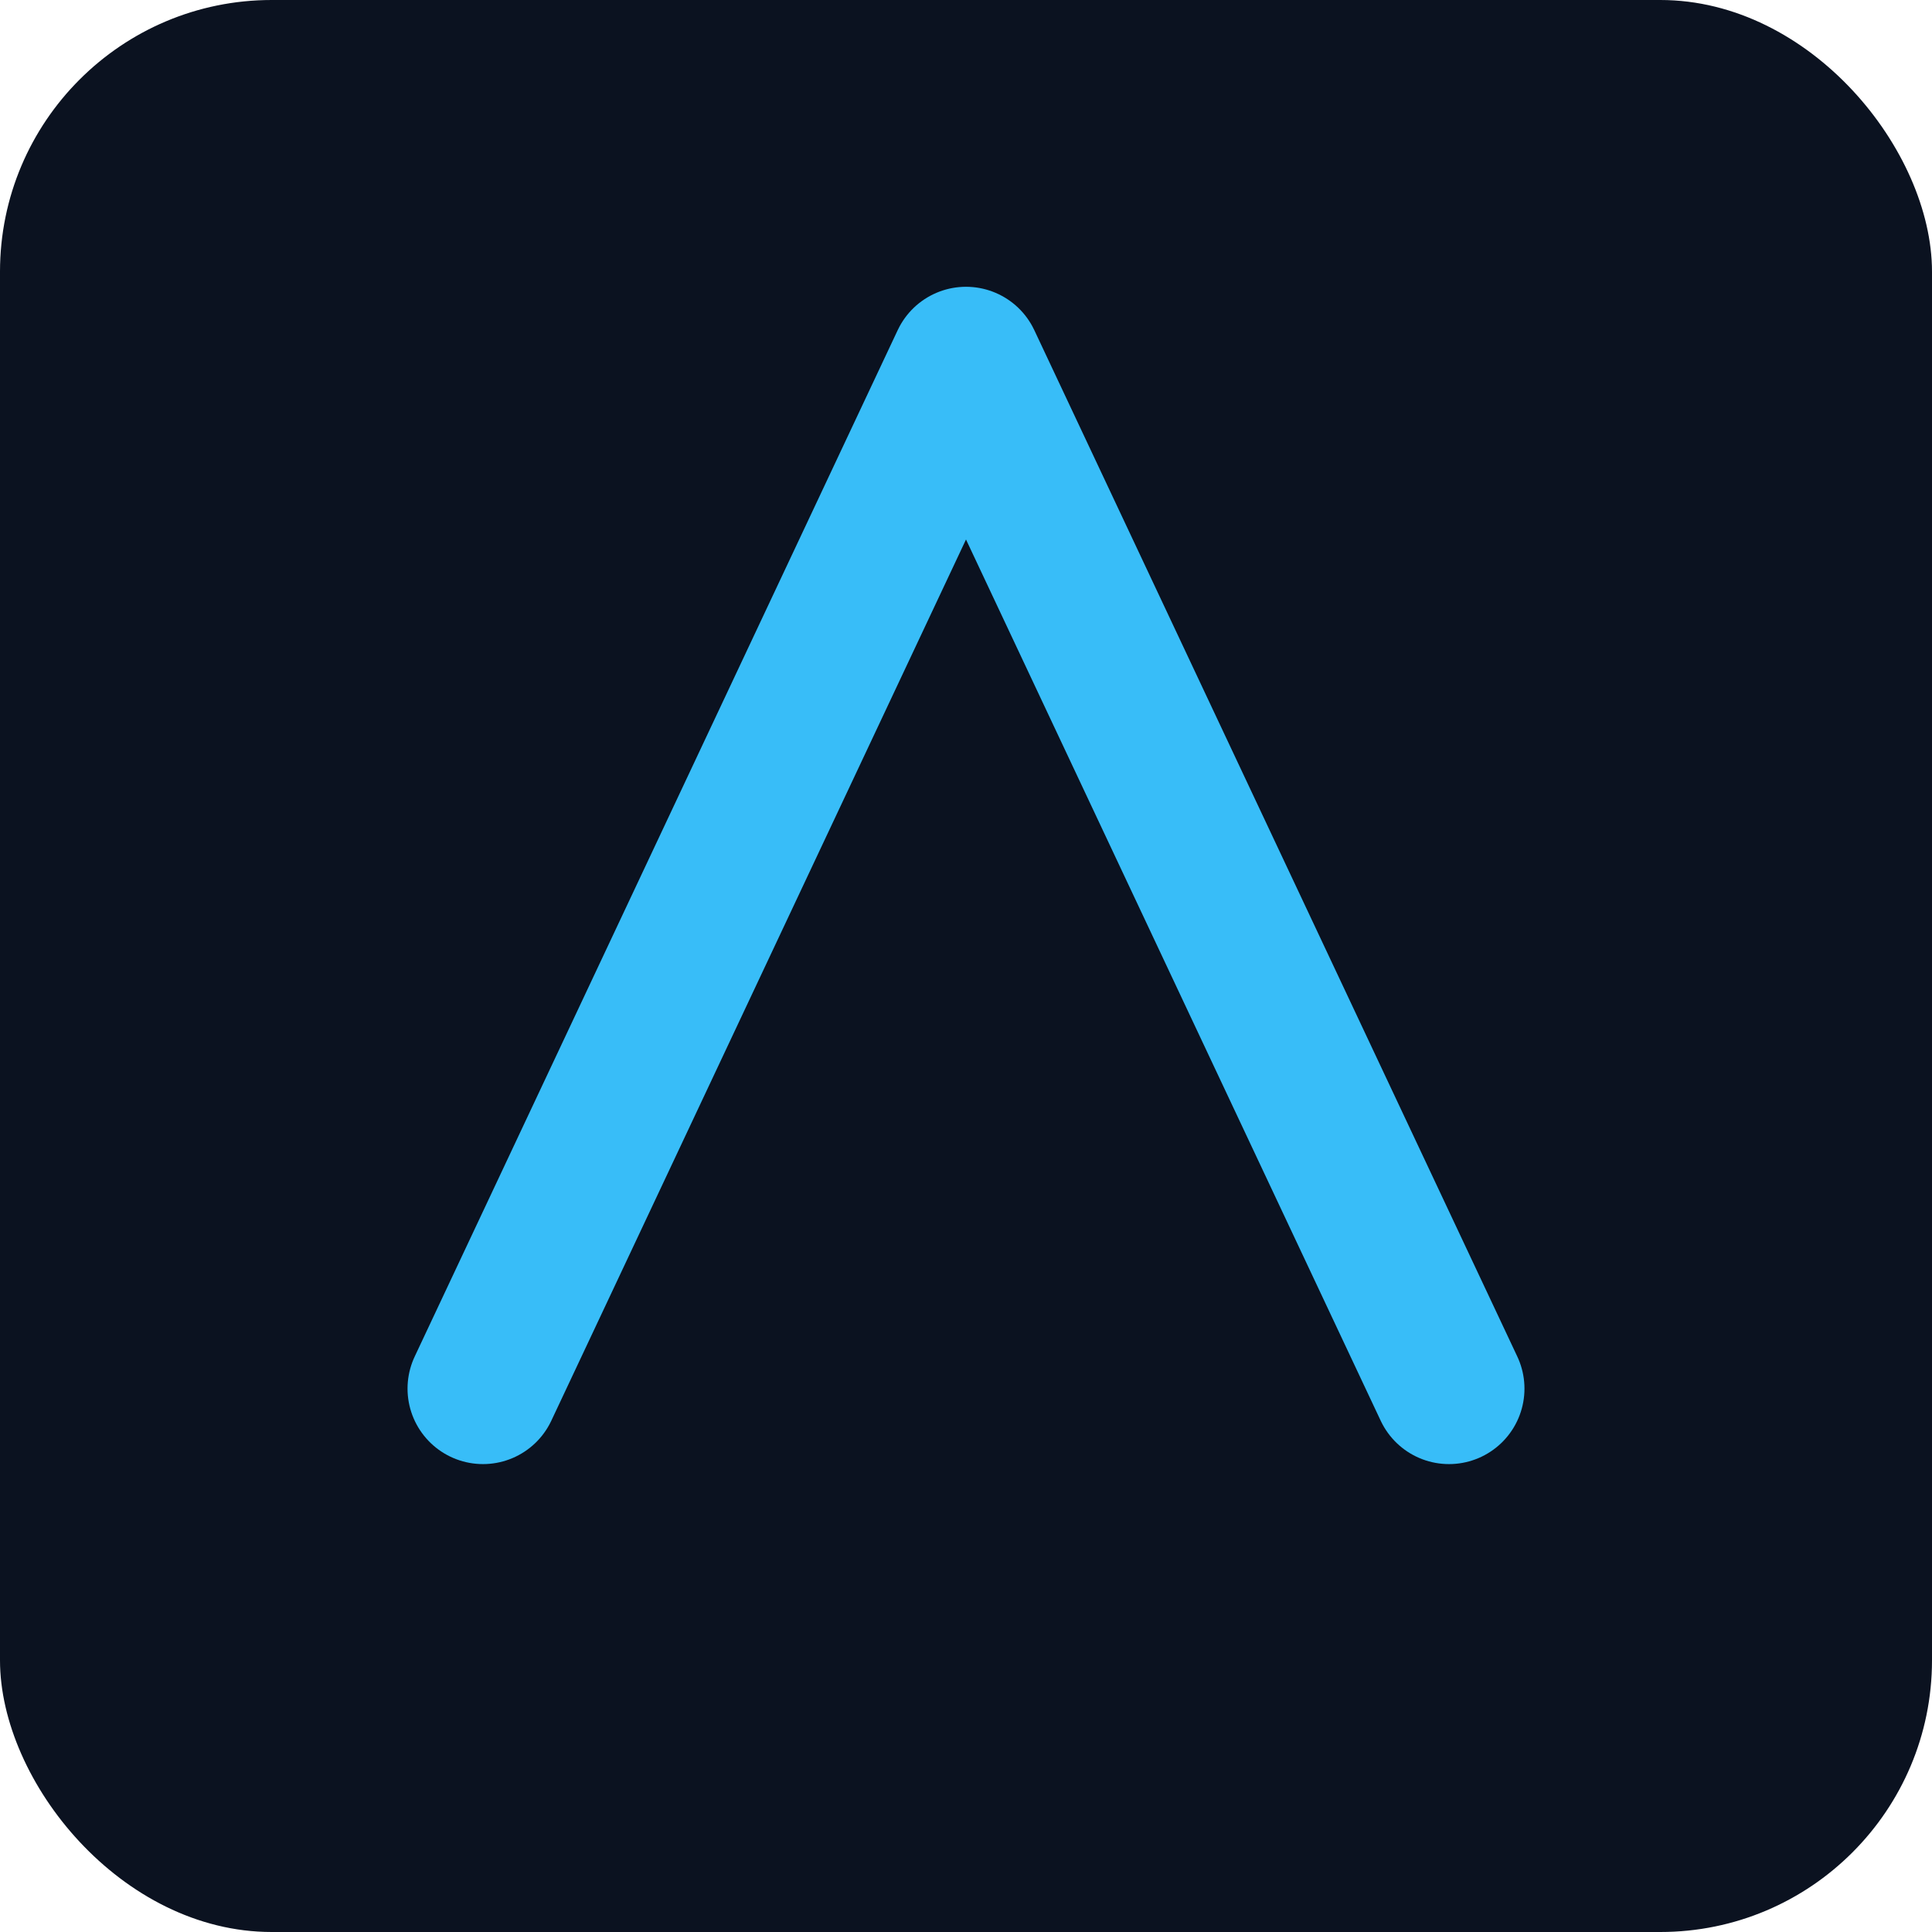 <svg xmlns="http://www.w3.org/2000/svg" viewBox="0 0 128 128"><rect width="128" height="128" rx="18" fill="#0b1220"/><path d="M32 92L64 24l32 68" fill="none" stroke="#38bdf8" stroke-width="10" stroke-linecap="round" stroke-linejoin="round"/></svg>